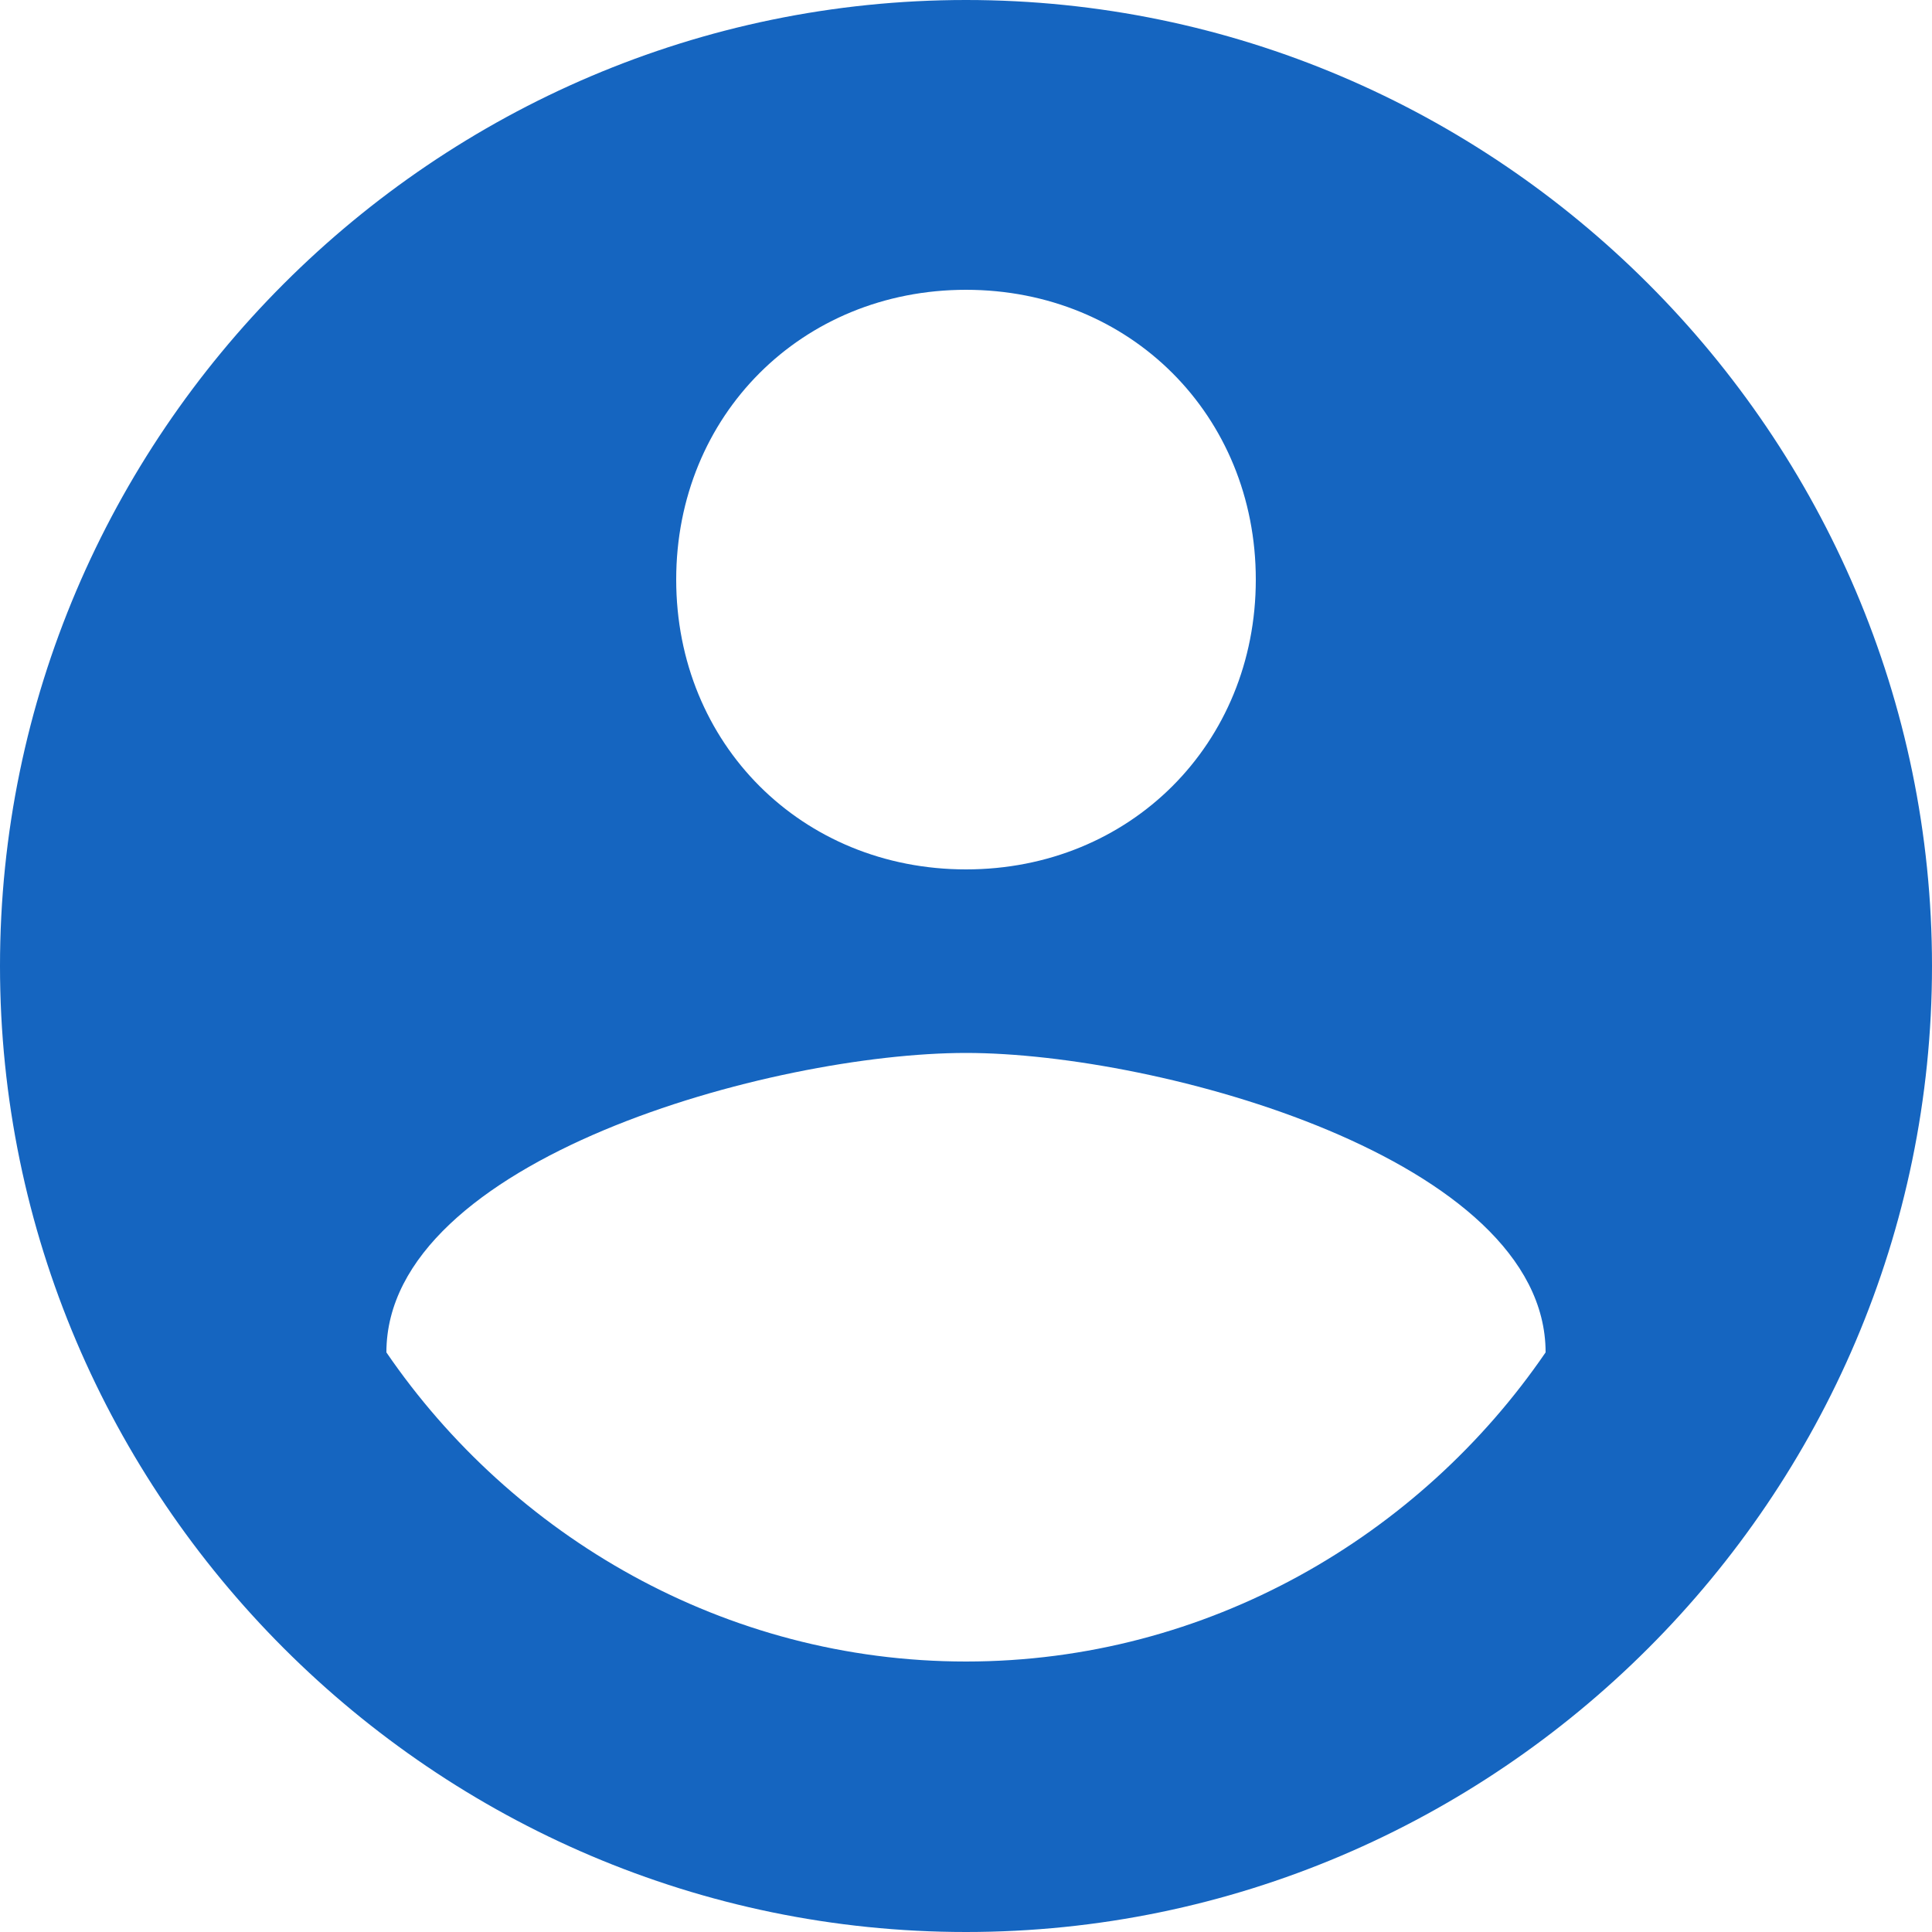 <?xml version="1.0" encoding="iso-8859-1"?>
<!-- Generator: Adobe Illustrator 16.0.0, SVG Export Plug-In . SVG Version: 6.00 Build 0)  -->
<!DOCTYPE svg PUBLIC "-//W3C//DTD SVG 1.1//EN" "http://www.w3.org/Graphics/SVG/1.1/DTD/svg11.dtd">
<svg xmlns="http://www.w3.org/2000/svg" xmlns:xlink="http://www.w3.org/1999/xlink" version="1.1" id="Capa_1" x="0px" y="0px" width="358.4px" height="358.4px" viewBox="0 0 510 510" style="enable-background:new 0 0 510 510;" xml:space="preserve">
<g>
	<g id="account-circle">
		<path d="M255,0C114.75,0,0,114.75,0,255s114.75,255,255,255s255-114.75,255-255S395.25,0,255,0z M255,76.5    c43.35,0,76.5,33.15,76.5,76.5s-33.15,76.5-76.5,76.5c-43.35,0-76.5-33.15-76.5-76.5S211.65,76.5,255,76.5z M255,438.6    c-63.75,0-119.85-33.149-153-81.6c0-51,102-79.05,153-79.05S408,306,408,357C374.85,405.45,318.75,438.6,255,438.6z" fill="#1565C0"/>
	</g>
</g>
<g>
</g>
<g>
</g>
<g>
</g>
<g>
</g>
<g>
</g>
<g>
</g>
<g>
</g>
<g>
</g>
<g>
</g>
<g>
</g>
<g>
</g>
<g>
</g>
<g>
</g>
<g>
</g>
<g>
</g>
</svg>
